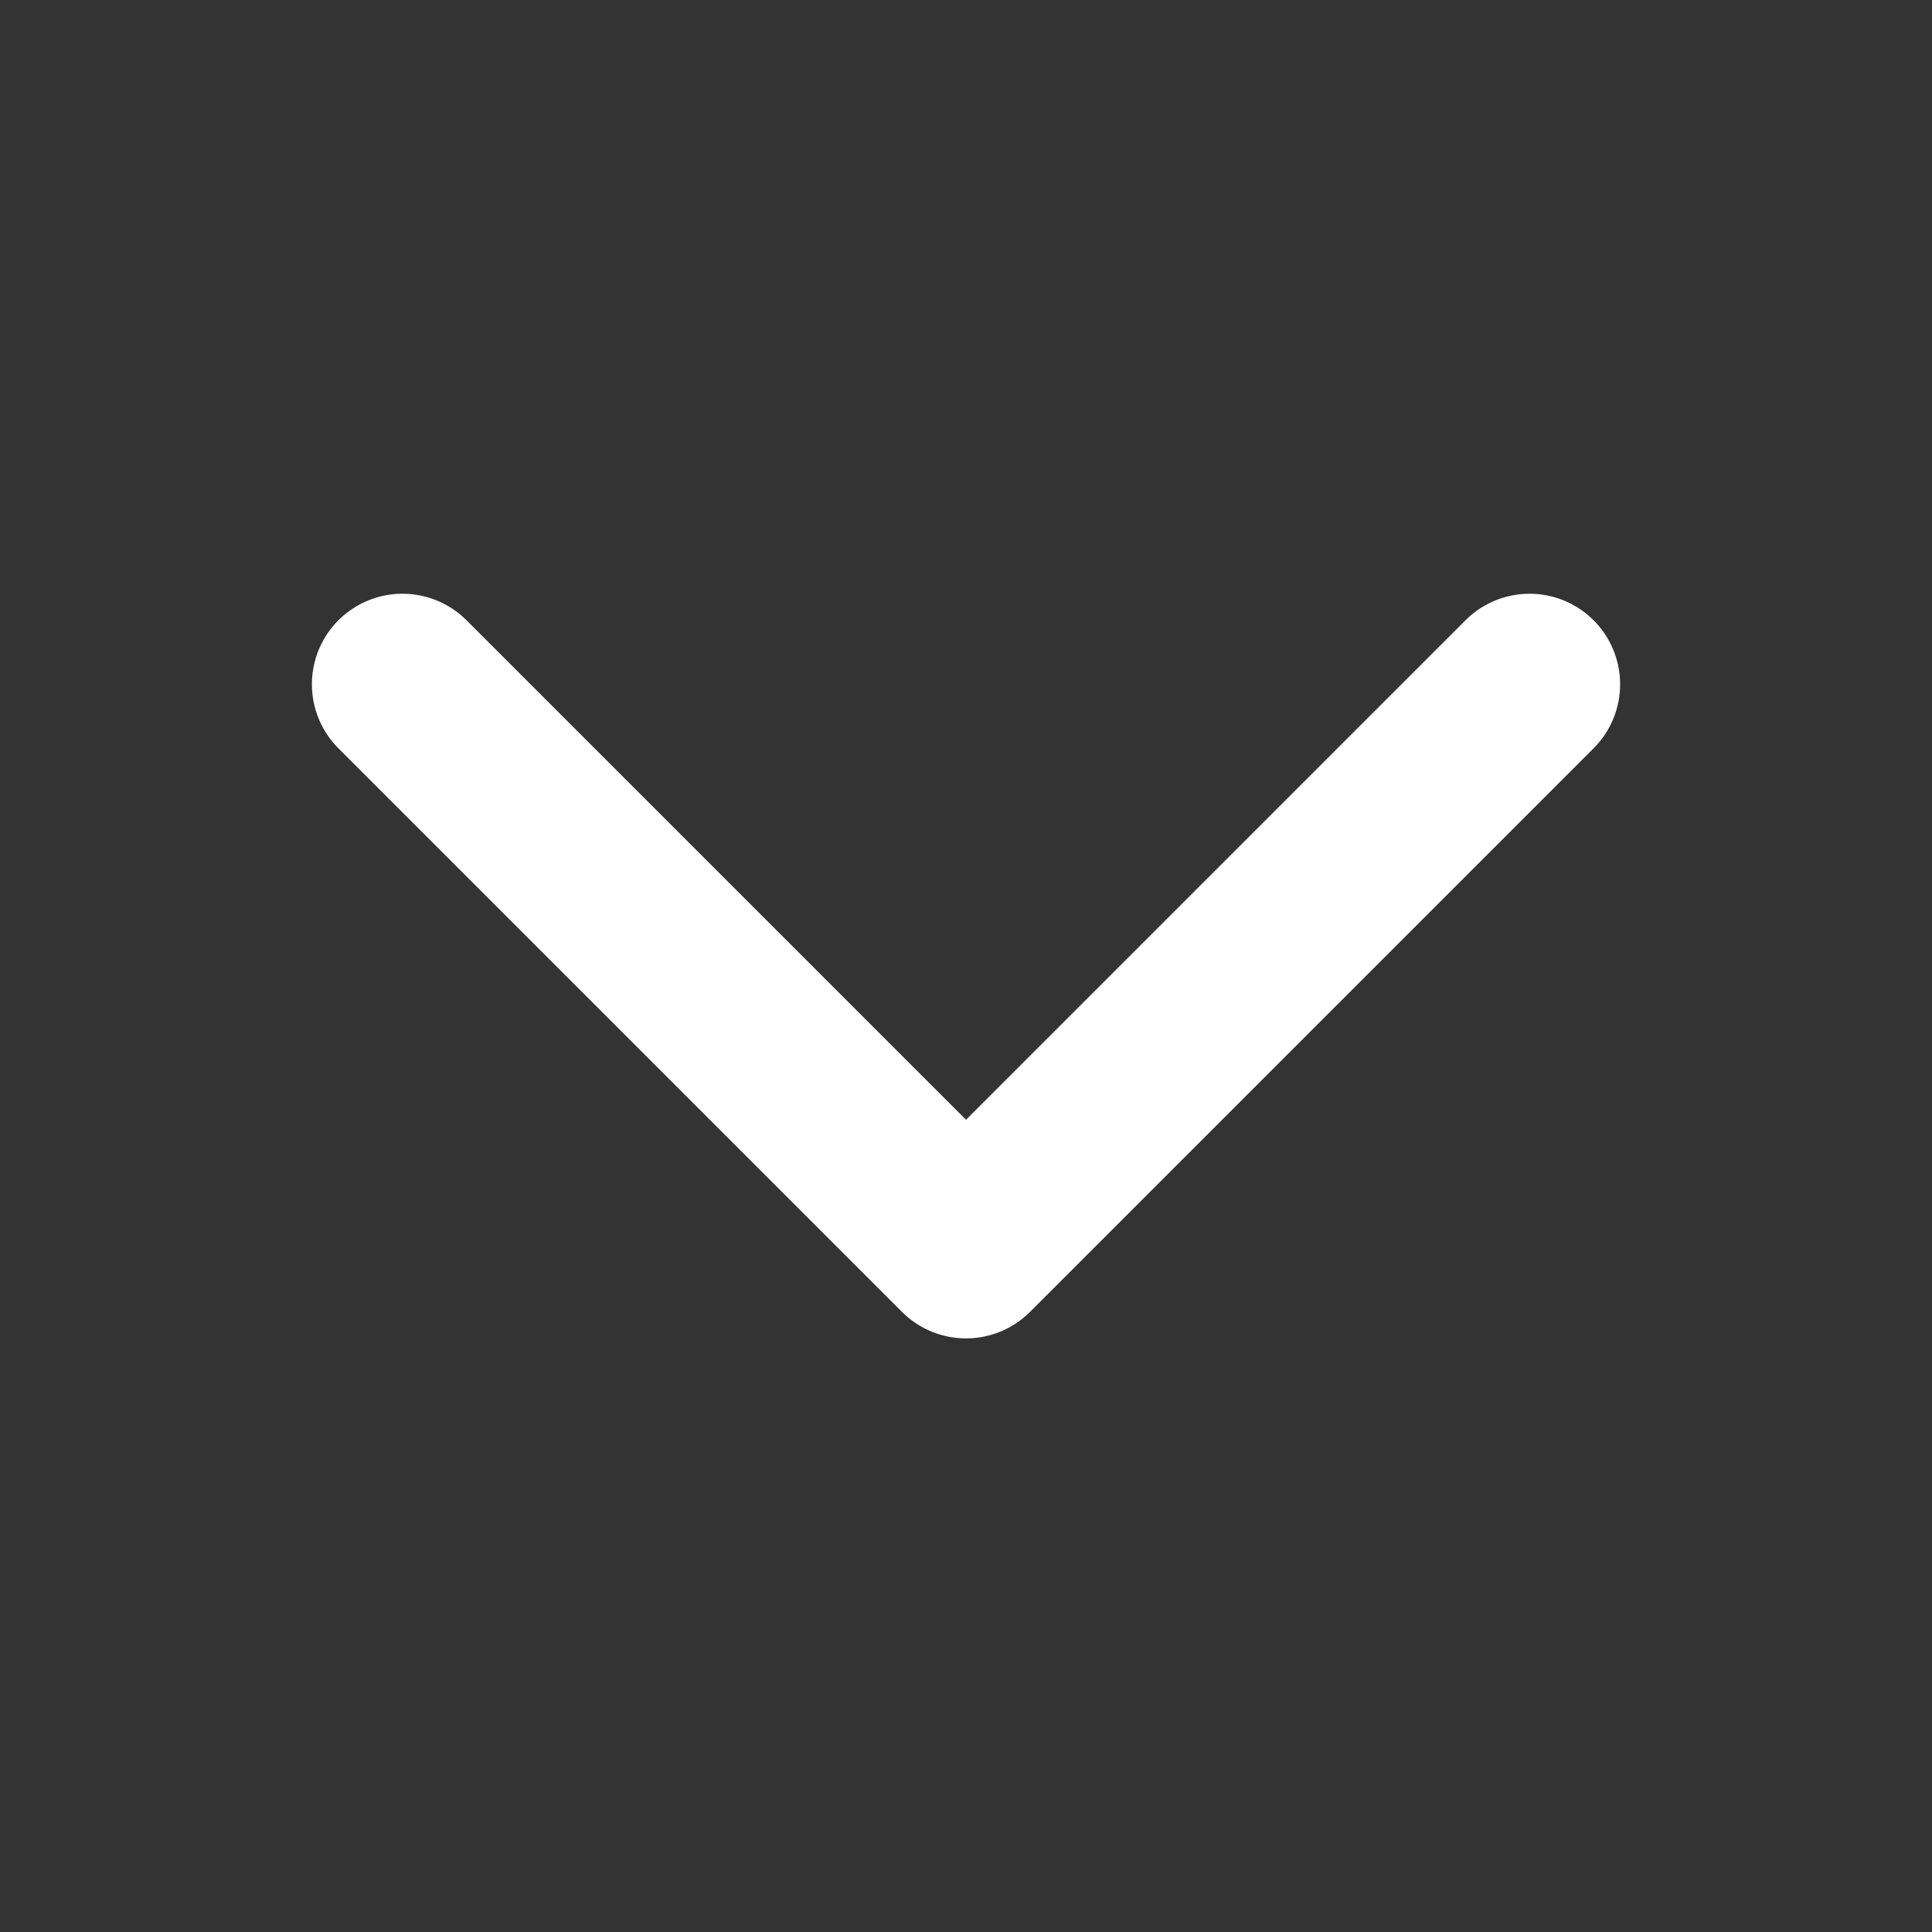 <svg width="16" height="16" viewBox="0 0 16 16" fill="none" xmlns="http://www.w3.org/2000/svg">
<rect x="0" y="0" width="16" height="16" fill="#333333" stroke="none"/>
<path d="M12.667 5.667L8 10.334L3.333 5.667" stroke="white" stroke-width="1.5" stroke-linecap="round" stroke-linejoin="round"/>
</svg>

